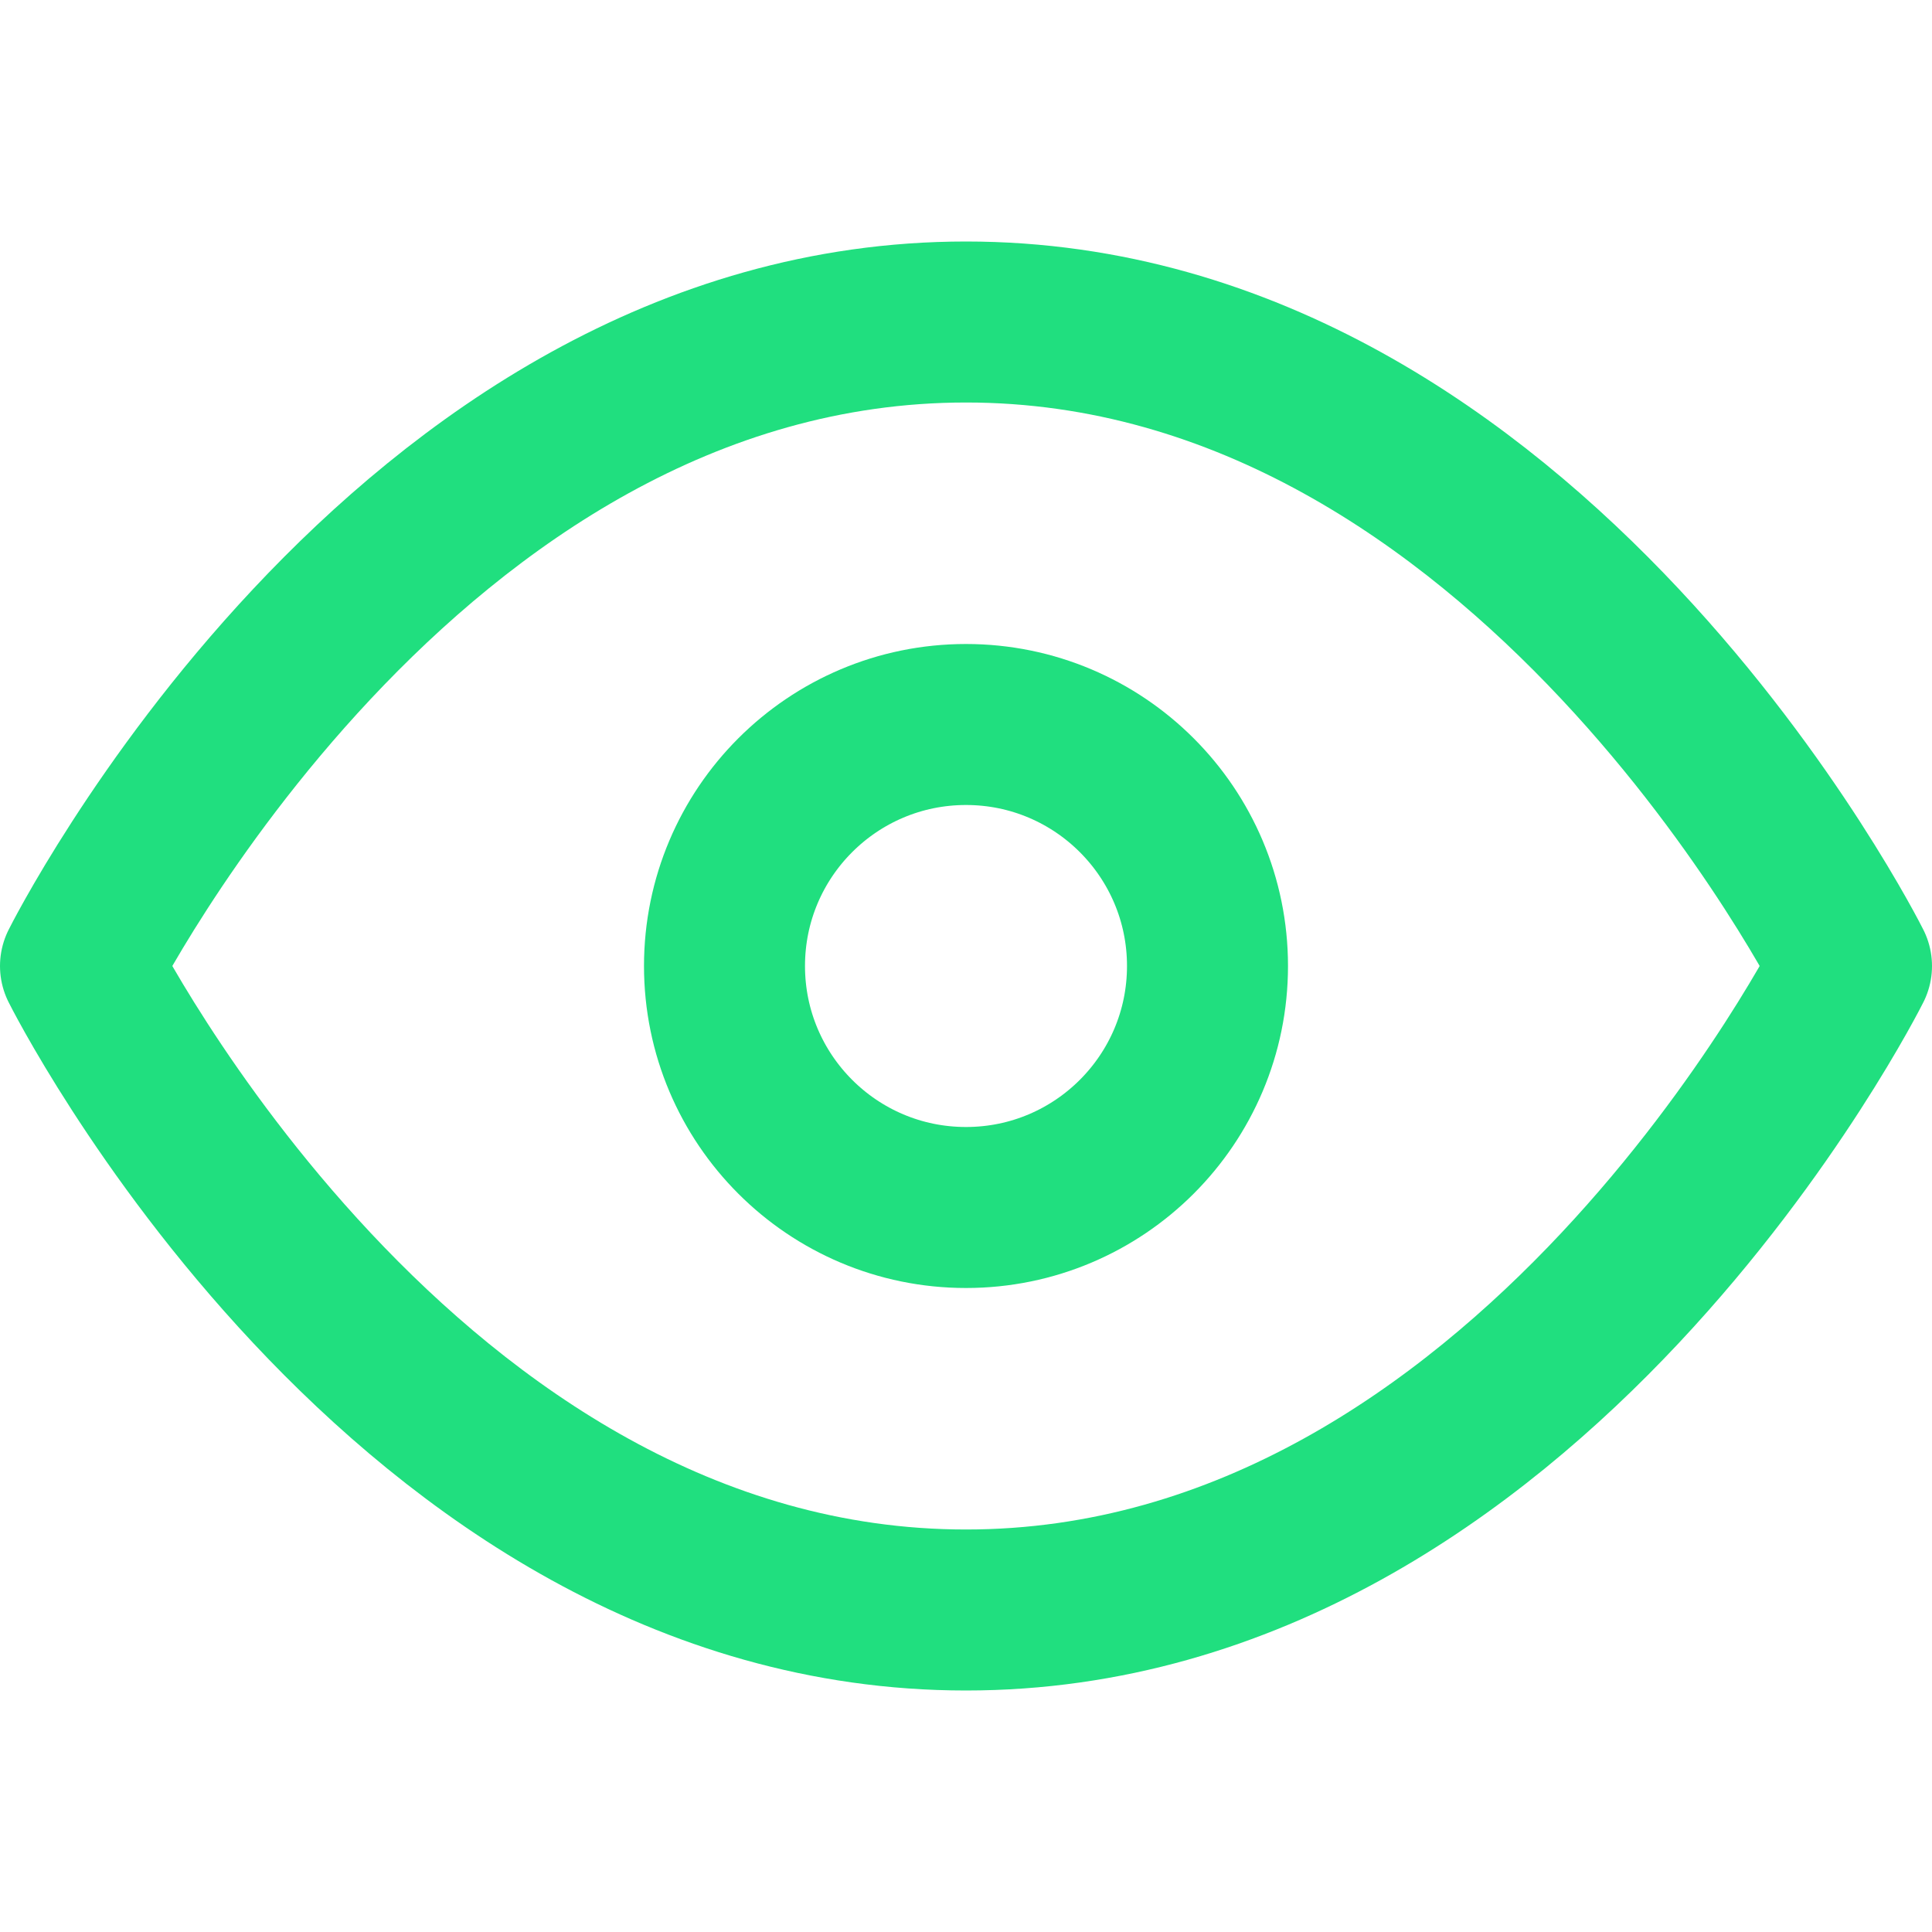 <svg xmlns="http://www.w3.org/2000/svg" width="24" height="24" viewBox="0 0 24 24" fill="none" stroke="#20DF7F" stroke-width="2" stroke-linecap="round" stroke-linejoin="round" class="feather feather-eye"><path d="M1 12s4-8 11-8 11 8 11 8-4 8-11 8-11-8-11-8z"></path><circle cx="12" cy="12" r="3"></circle></svg>